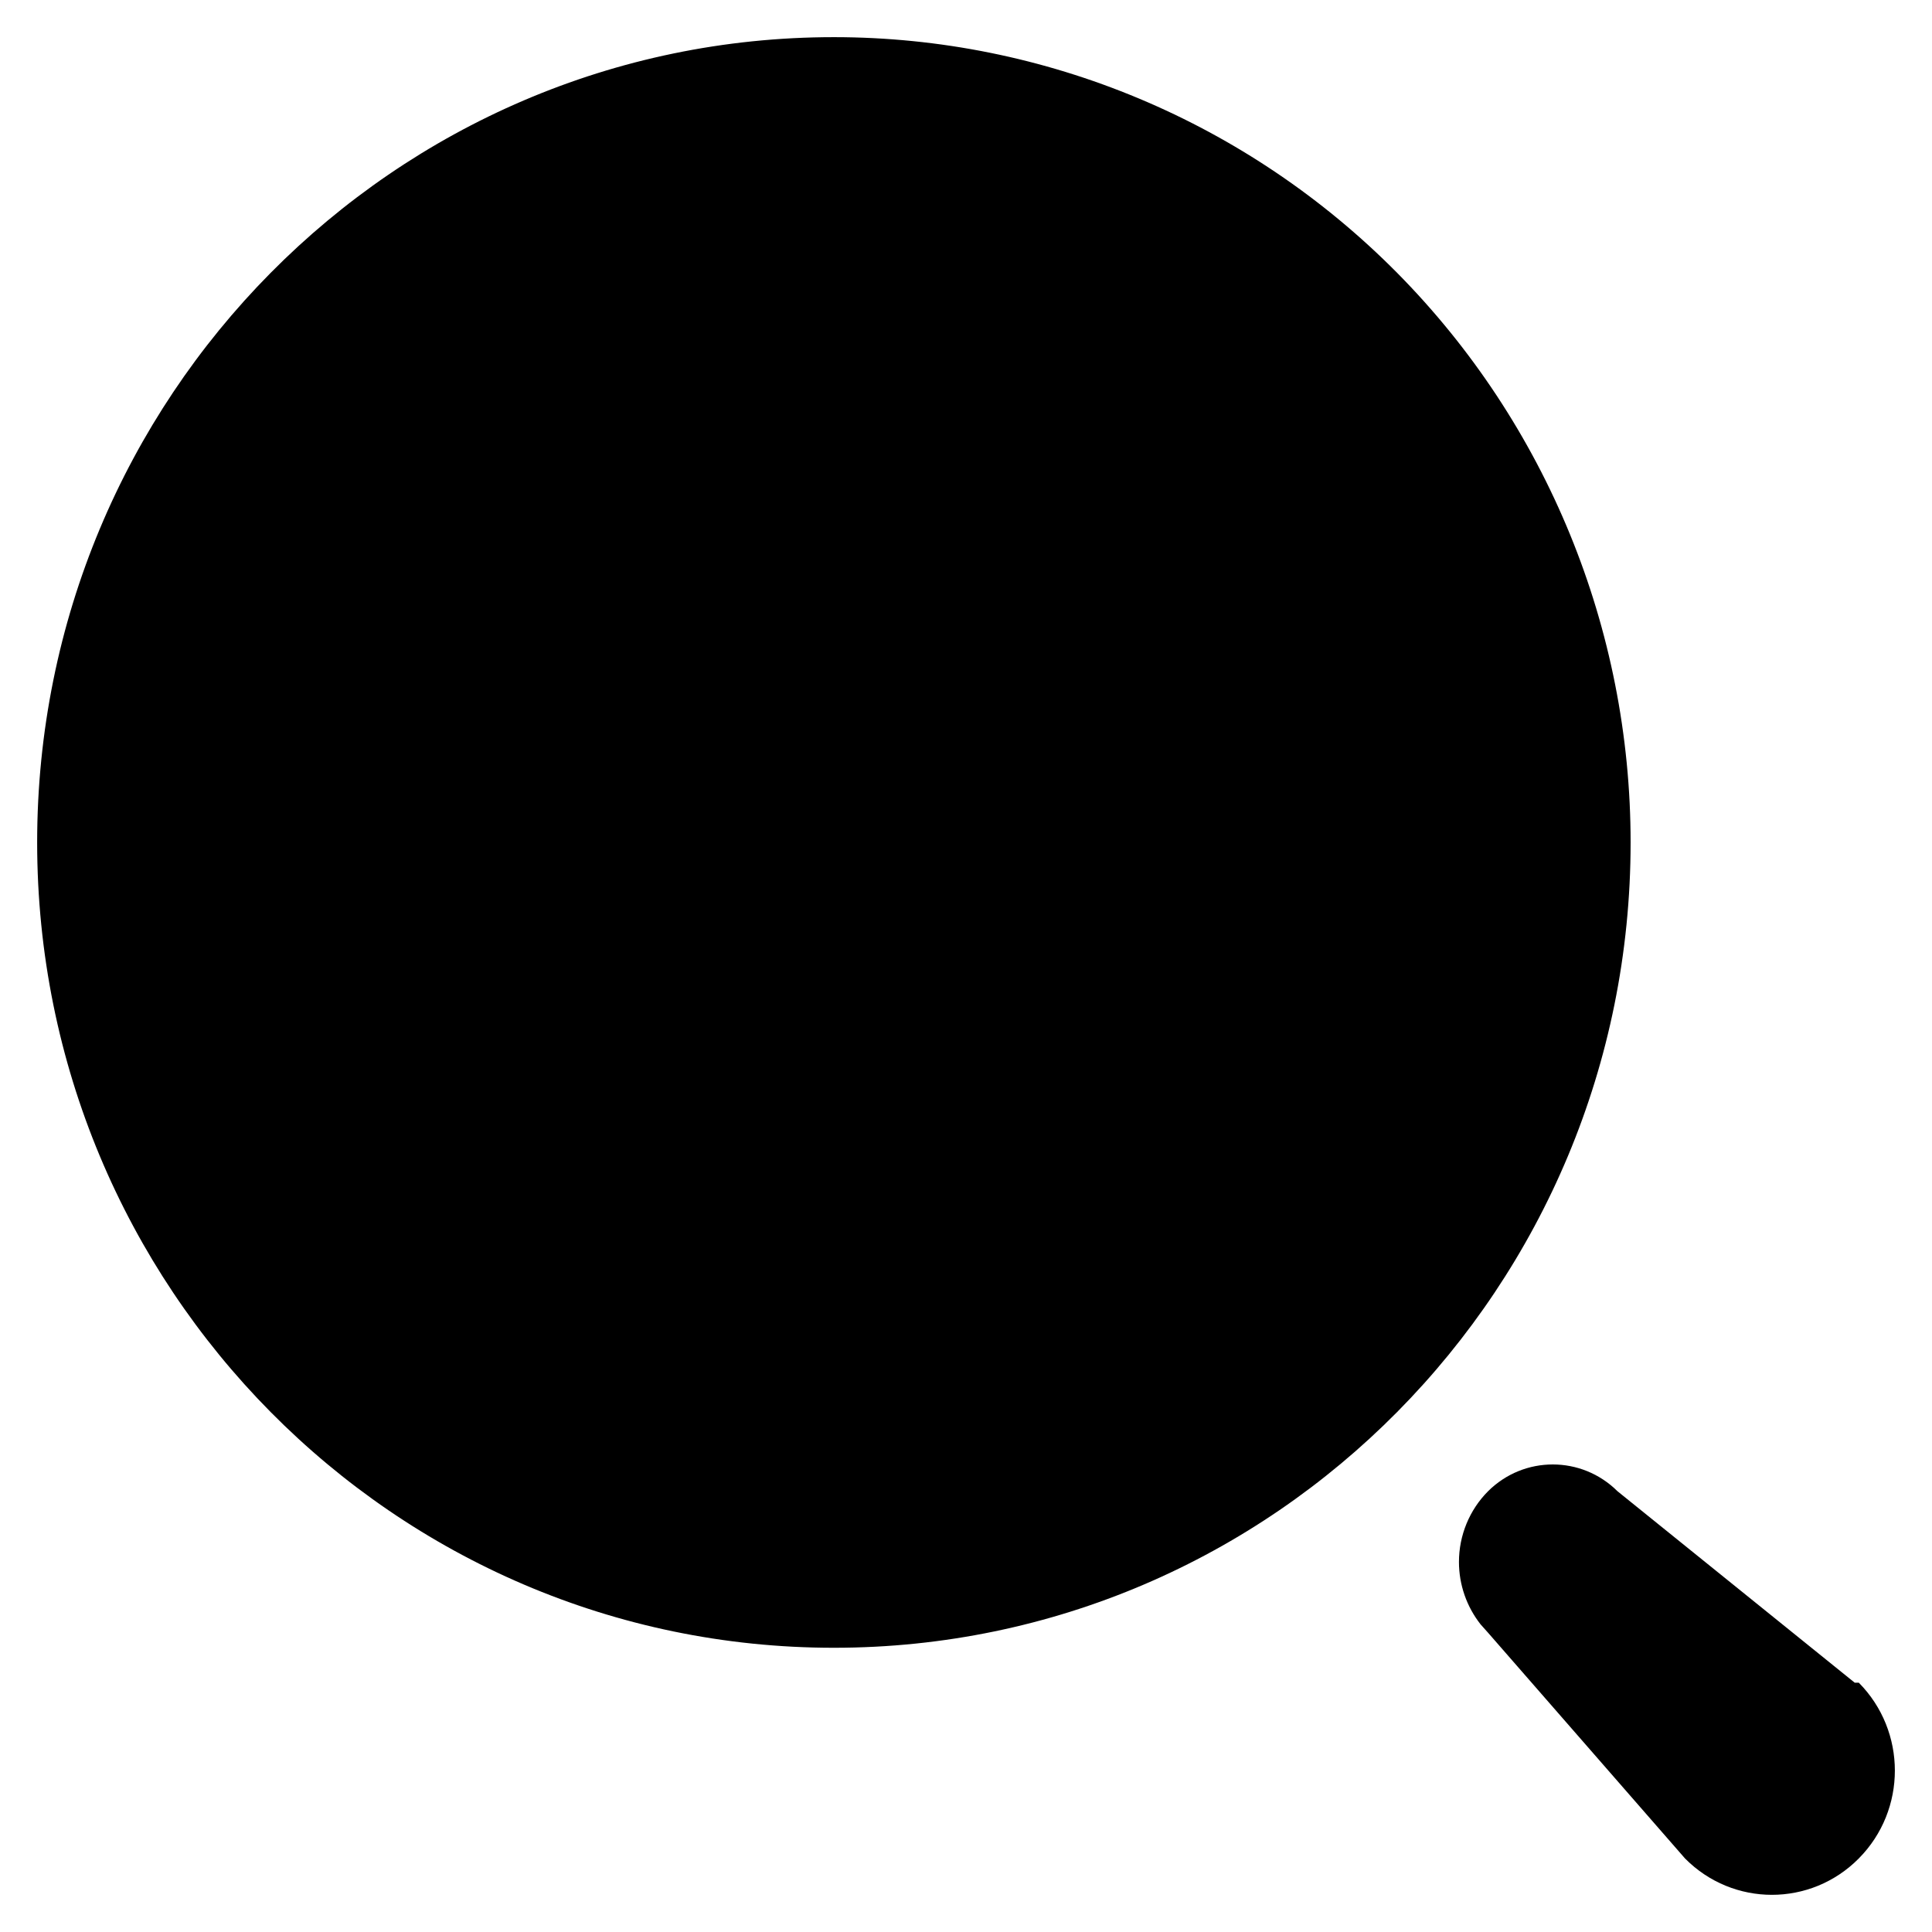<svg width="26" height="26" viewBox="0 0 26 26" fill="none" xmlns="http://www.w3.org/2000/svg">
<path d="M20.026 20.068C20.509 19.588 21.284 19.588 21.767 20.068L24.96 22.645H25.015C25.662 23.299 25.662 24.357 25.015 25.01C24.369 25.663 23.322 25.663 22.676 25.01L20.026 21.973L19.925 21.86C19.738 21.622 19.634 21.327 19.634 21.02C19.634 20.663 19.775 20.32 20.026 20.068ZM11.222 0.5C14.066 0.5 16.793 1.642 18.804 3.674C20.814 5.707 21.944 8.463 21.944 11.337C21.944 17.323 17.144 22.175 11.222 22.175C5.3 22.175 0.5 17.323 0.5 11.337C0.5 5.352 5.3 0.5 11.222 0.5Z" fill="black"/>
</svg>
